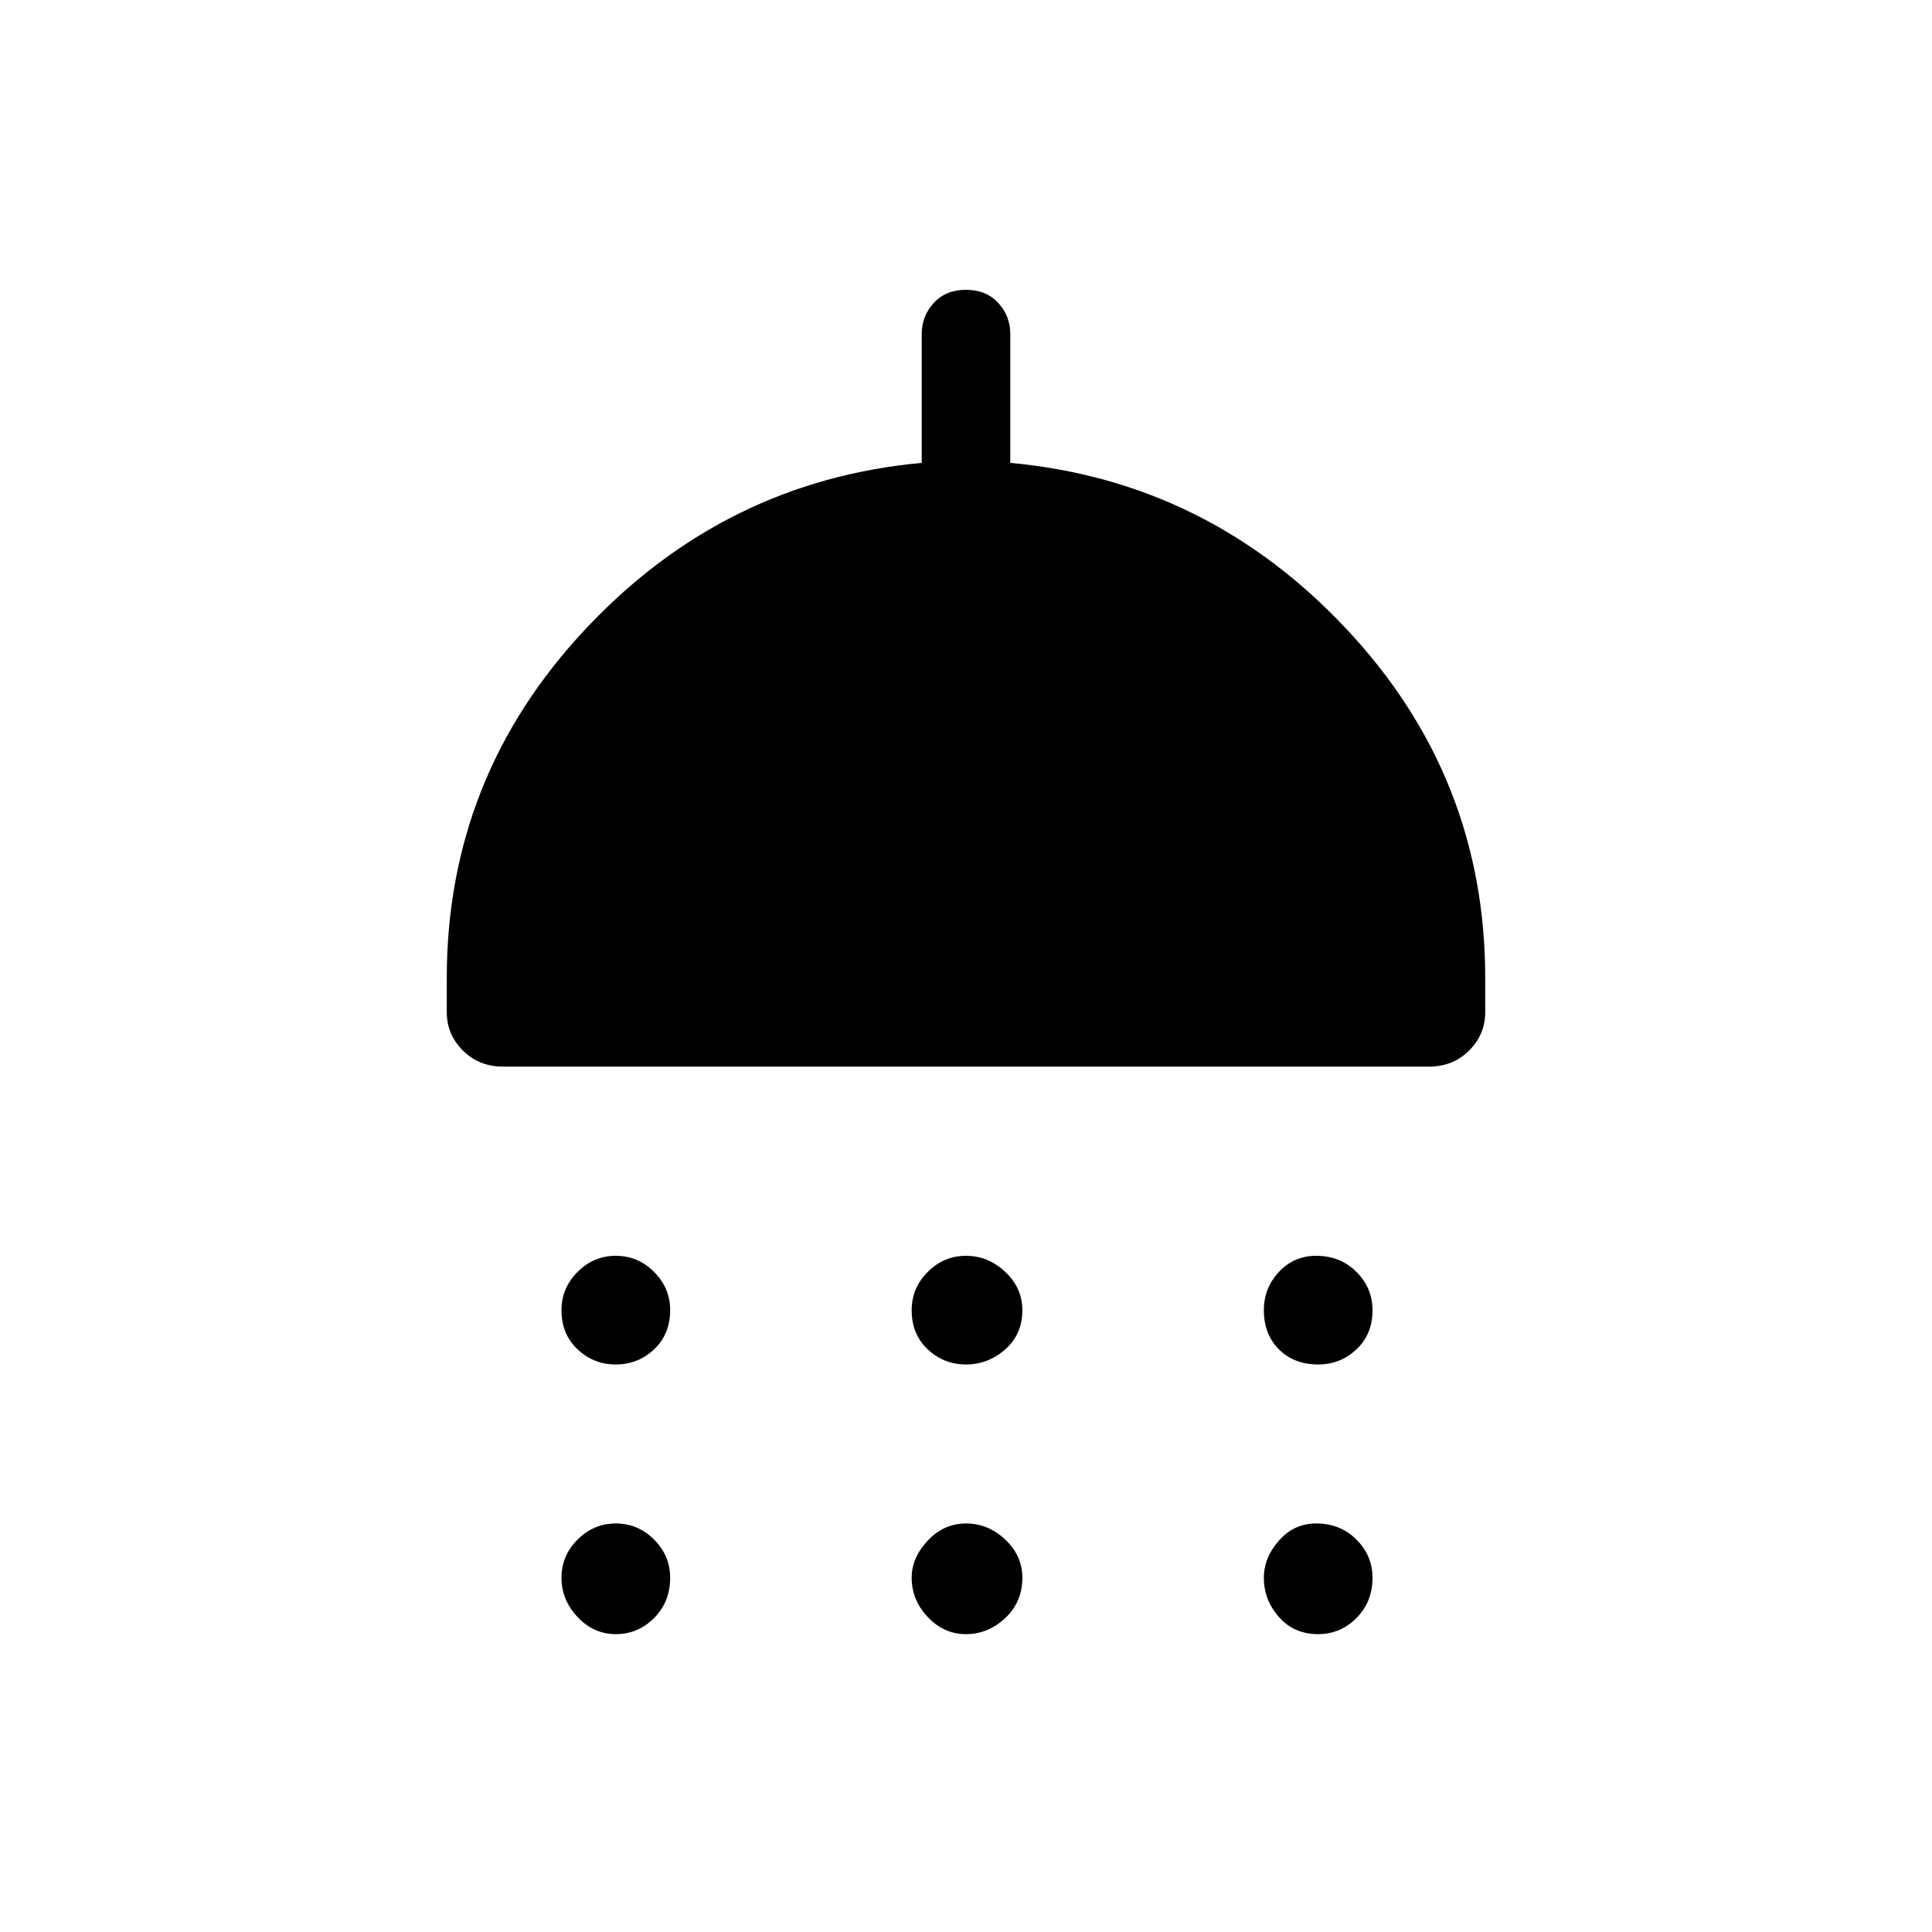 <svg xmlns="http://www.w3.org/2000/svg" height="48" width="48"><path d="M15.3 33.9q-.55 0-.95-.375-.4-.375-.4-.975 0-.55.4-.95.4-.4.95-.4.55 0 .95.4.4.4.4.95 0 .6-.4.975t-.95.375Zm8.7 0q-.55 0-.95-.375-.4-.375-.4-.975 0-.55.4-.95.4-.4.95-.4.55 0 .975.4.425.4.425.95 0 .6-.425.975T24 33.9Zm8.75 0q-.6 0-.975-.375t-.375-.975q0-.55.375-.95.375-.4.925-.4.6 0 1 .4t.4.95q0 .6-.4.975t-.95.375ZM12.5 26.5q-.6 0-1-.4t-.4-.95v-.85q0-5 3.45-8.675Q18 11.95 22.9 11.5V8.3q0-.45.3-.775T24 7.2q.5 0 .8.325.3.325.3.775v3.2q4.9.45 8.35 4.125Q36.9 19.3 36.9 24.3v.85q0 .55-.4.95-.4.4-1 .4Zm2.8 14.1q-.55 0-.95-.425-.4-.425-.4-.975t.4-.95q.4-.4.95-.4.55 0 .95.4.4.4.4.95 0 .6-.4 1t-.95.4Zm8.7 0q-.55 0-.95-.425-.4-.425-.4-.975 0-.5.4-.925.4-.425.95-.425.55 0 .975.4.425.4.425.95 0 .6-.425 1t-.975.4Zm8.75 0q-.6 0-.975-.425T31.4 39.2q0-.5.375-.925.375-.425.925-.425.6 0 1 .4t.4.95q0 .6-.4 1t-.95.4Z"/></svg>